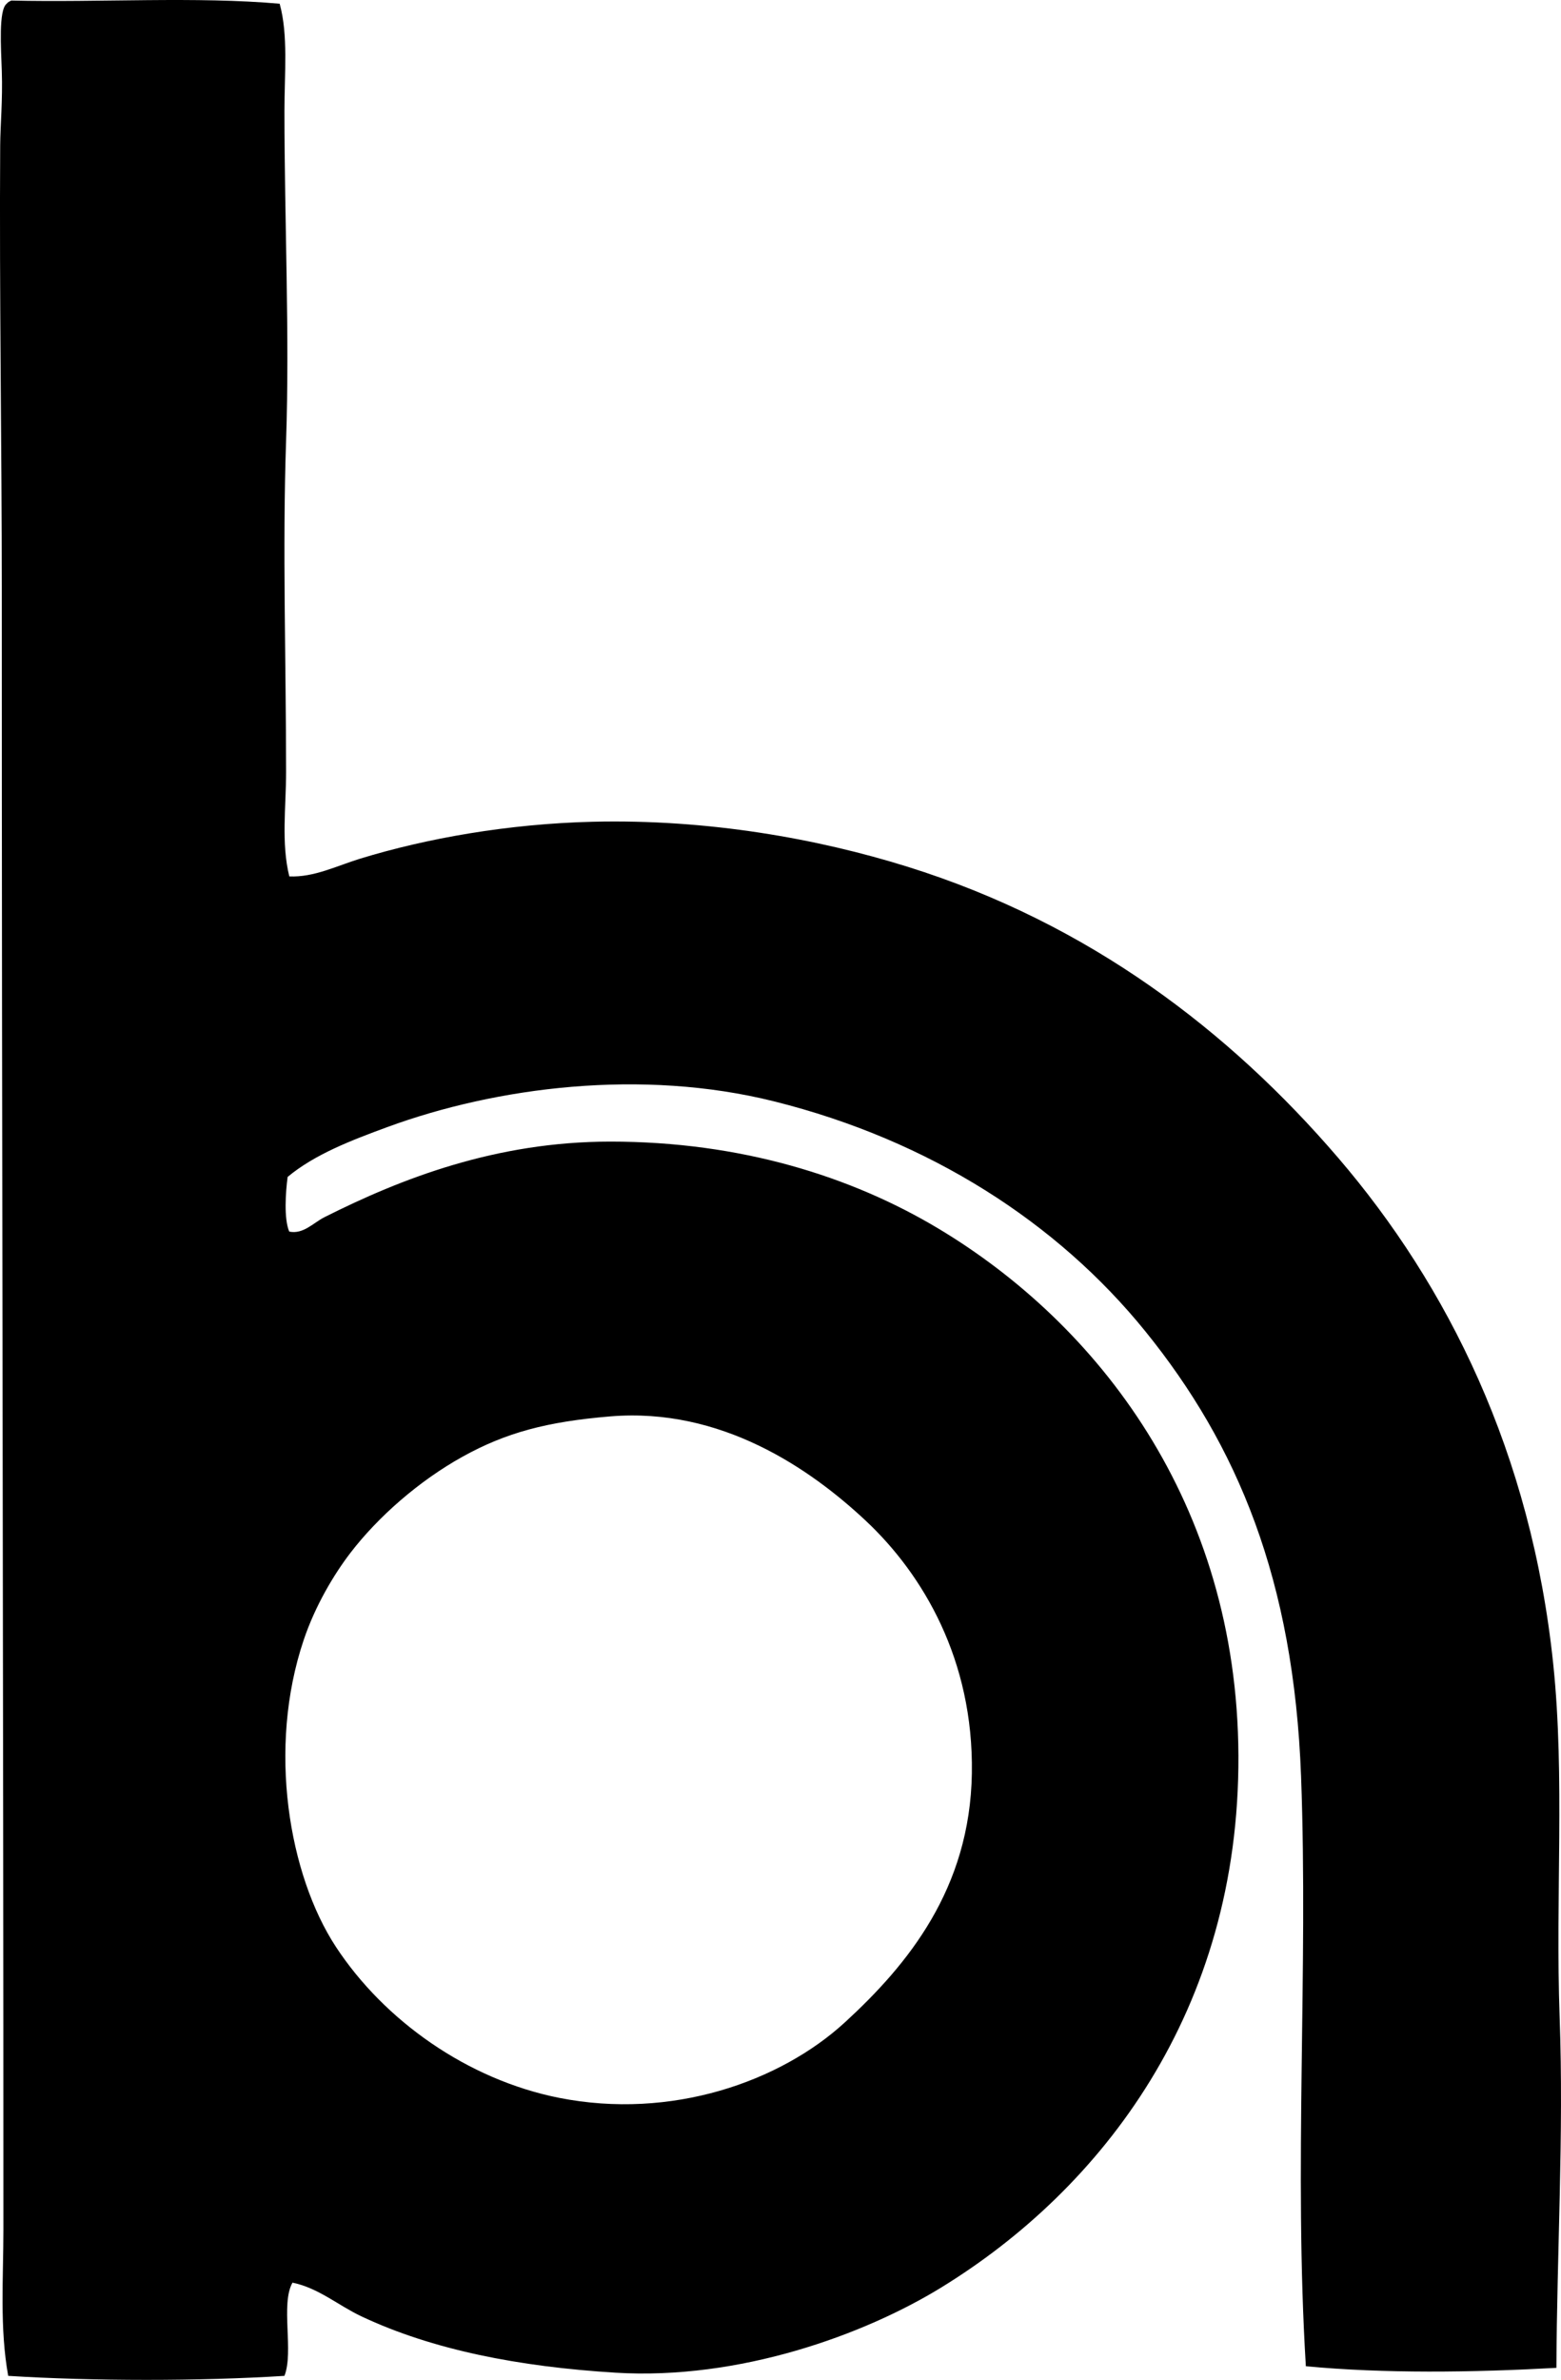 <?xml version="1.0" encoding="iso-8859-1"?>
<!-- Generator: Adobe Illustrator 19.2.0, SVG Export Plug-In . SVG Version: 6.00 Build 0)  -->
<svg version="1.1" xmlns="http://www.w3.org/2000/svg" xmlns:xlink="http://www.w3.org/1999/xlink" x="0px" y="0px"
	 viewBox="0 0 48.584 74.019" style="enable-background:new 0 0 48.584 74.019;" xml:space="preserve">
<g id="Ramon_x5F_Sopena">
	<path style="fill-rule:evenodd;clip-rule:evenodd;" d="M8.704,0.116c0.27,0.975,0.149,2.151,0.149,3.349
		c0.001,3.457,0.164,6.928,0.051,10.247c-0.114,3.329-0.001,6.851,0,10.297c0,1.088-0.156,2.208,0.1,3.249
		c0.764,0.035,1.483-0.33,2.199-0.55c2.075-0.636,4.617-1.086,7.248-1.15c3.582-0.086,6.992,0.524,9.797,1.4
		c5.66,1.767,10.024,5.119,13.396,9.047c3.418,3.982,6.014,9.191,6.698,15.746c0.368,3.525,0.065,7.24,0.2,10.997
		c0.131,3.631-0.086,7.315-0.101,10.897c-2.656,0.146-5.36,0.179-7.798-0.05c-0.377-6.173,0.076-12.309-0.149-18.345
		c-0.229-6.114-1.974-10.296-4.849-13.846c-2.732-3.373-6.706-5.939-11.547-7.148c-4.126-1.031-8.649-0.448-12.047,0.8
		c-1.117,0.411-2.256,0.846-3.099,1.549c-0.063,0.477-0.12,1.298,0.05,1.7c0.437,0.092,0.752-0.275,1.1-0.45
		c2.389-1.201,5.335-2.349,8.897-2.349c4.045,0,7.489,1.079,10.197,2.699c4.952,2.963,9.311,8.516,9.348,16.395
		c0.036,7.941-4.255,13.481-9.248,16.545c-2.401,1.475-6.294,2.887-10.146,2.65c-2.993-0.185-5.679-0.705-7.898-1.75
		c-0.725-0.341-1.341-0.886-2.149-1.05c-0.377,0.672,0.046,2.145-0.25,2.899c-2.635,0.167-5.961,0.166-8.598,0
		c-0.269-1.489-0.149-3.041-0.149-4.548c0.002-17.099-0.052-33.593-0.05-50.985c0-4.484-0.079-9.253-0.05-13.846
		c0.004-0.596,0.08-1.417,0.05-2.299c-0.025-0.73-0.102-1.9,0.15-2.099c0.036-0.047,0.091-0.076,0.149-0.1
		C3.107,0.081,6.118-0.114,8.704,0.116z M14.402,45.303c-1.361,0.754-2.638,1.875-3.499,2.999c-0.511,0.667-1.09,1.635-1.449,2.699
		c-1.141,3.379-0.46,7.322,0.999,9.547c1.501,2.288,4.09,4.132,6.948,4.699c3.489,0.691,6.876-0.495,8.898-2.35
		c1.945-1.785,3.894-4.146,3.949-7.748c0.054-3.524-1.518-6.177-3.299-7.848c-1.744-1.635-4.512-3.531-7.948-3.249
		C17.018,44.216,15.742,44.561,14.402,45.303z"/>
</g>
<g id="Layer_1">
</g>
</svg>
